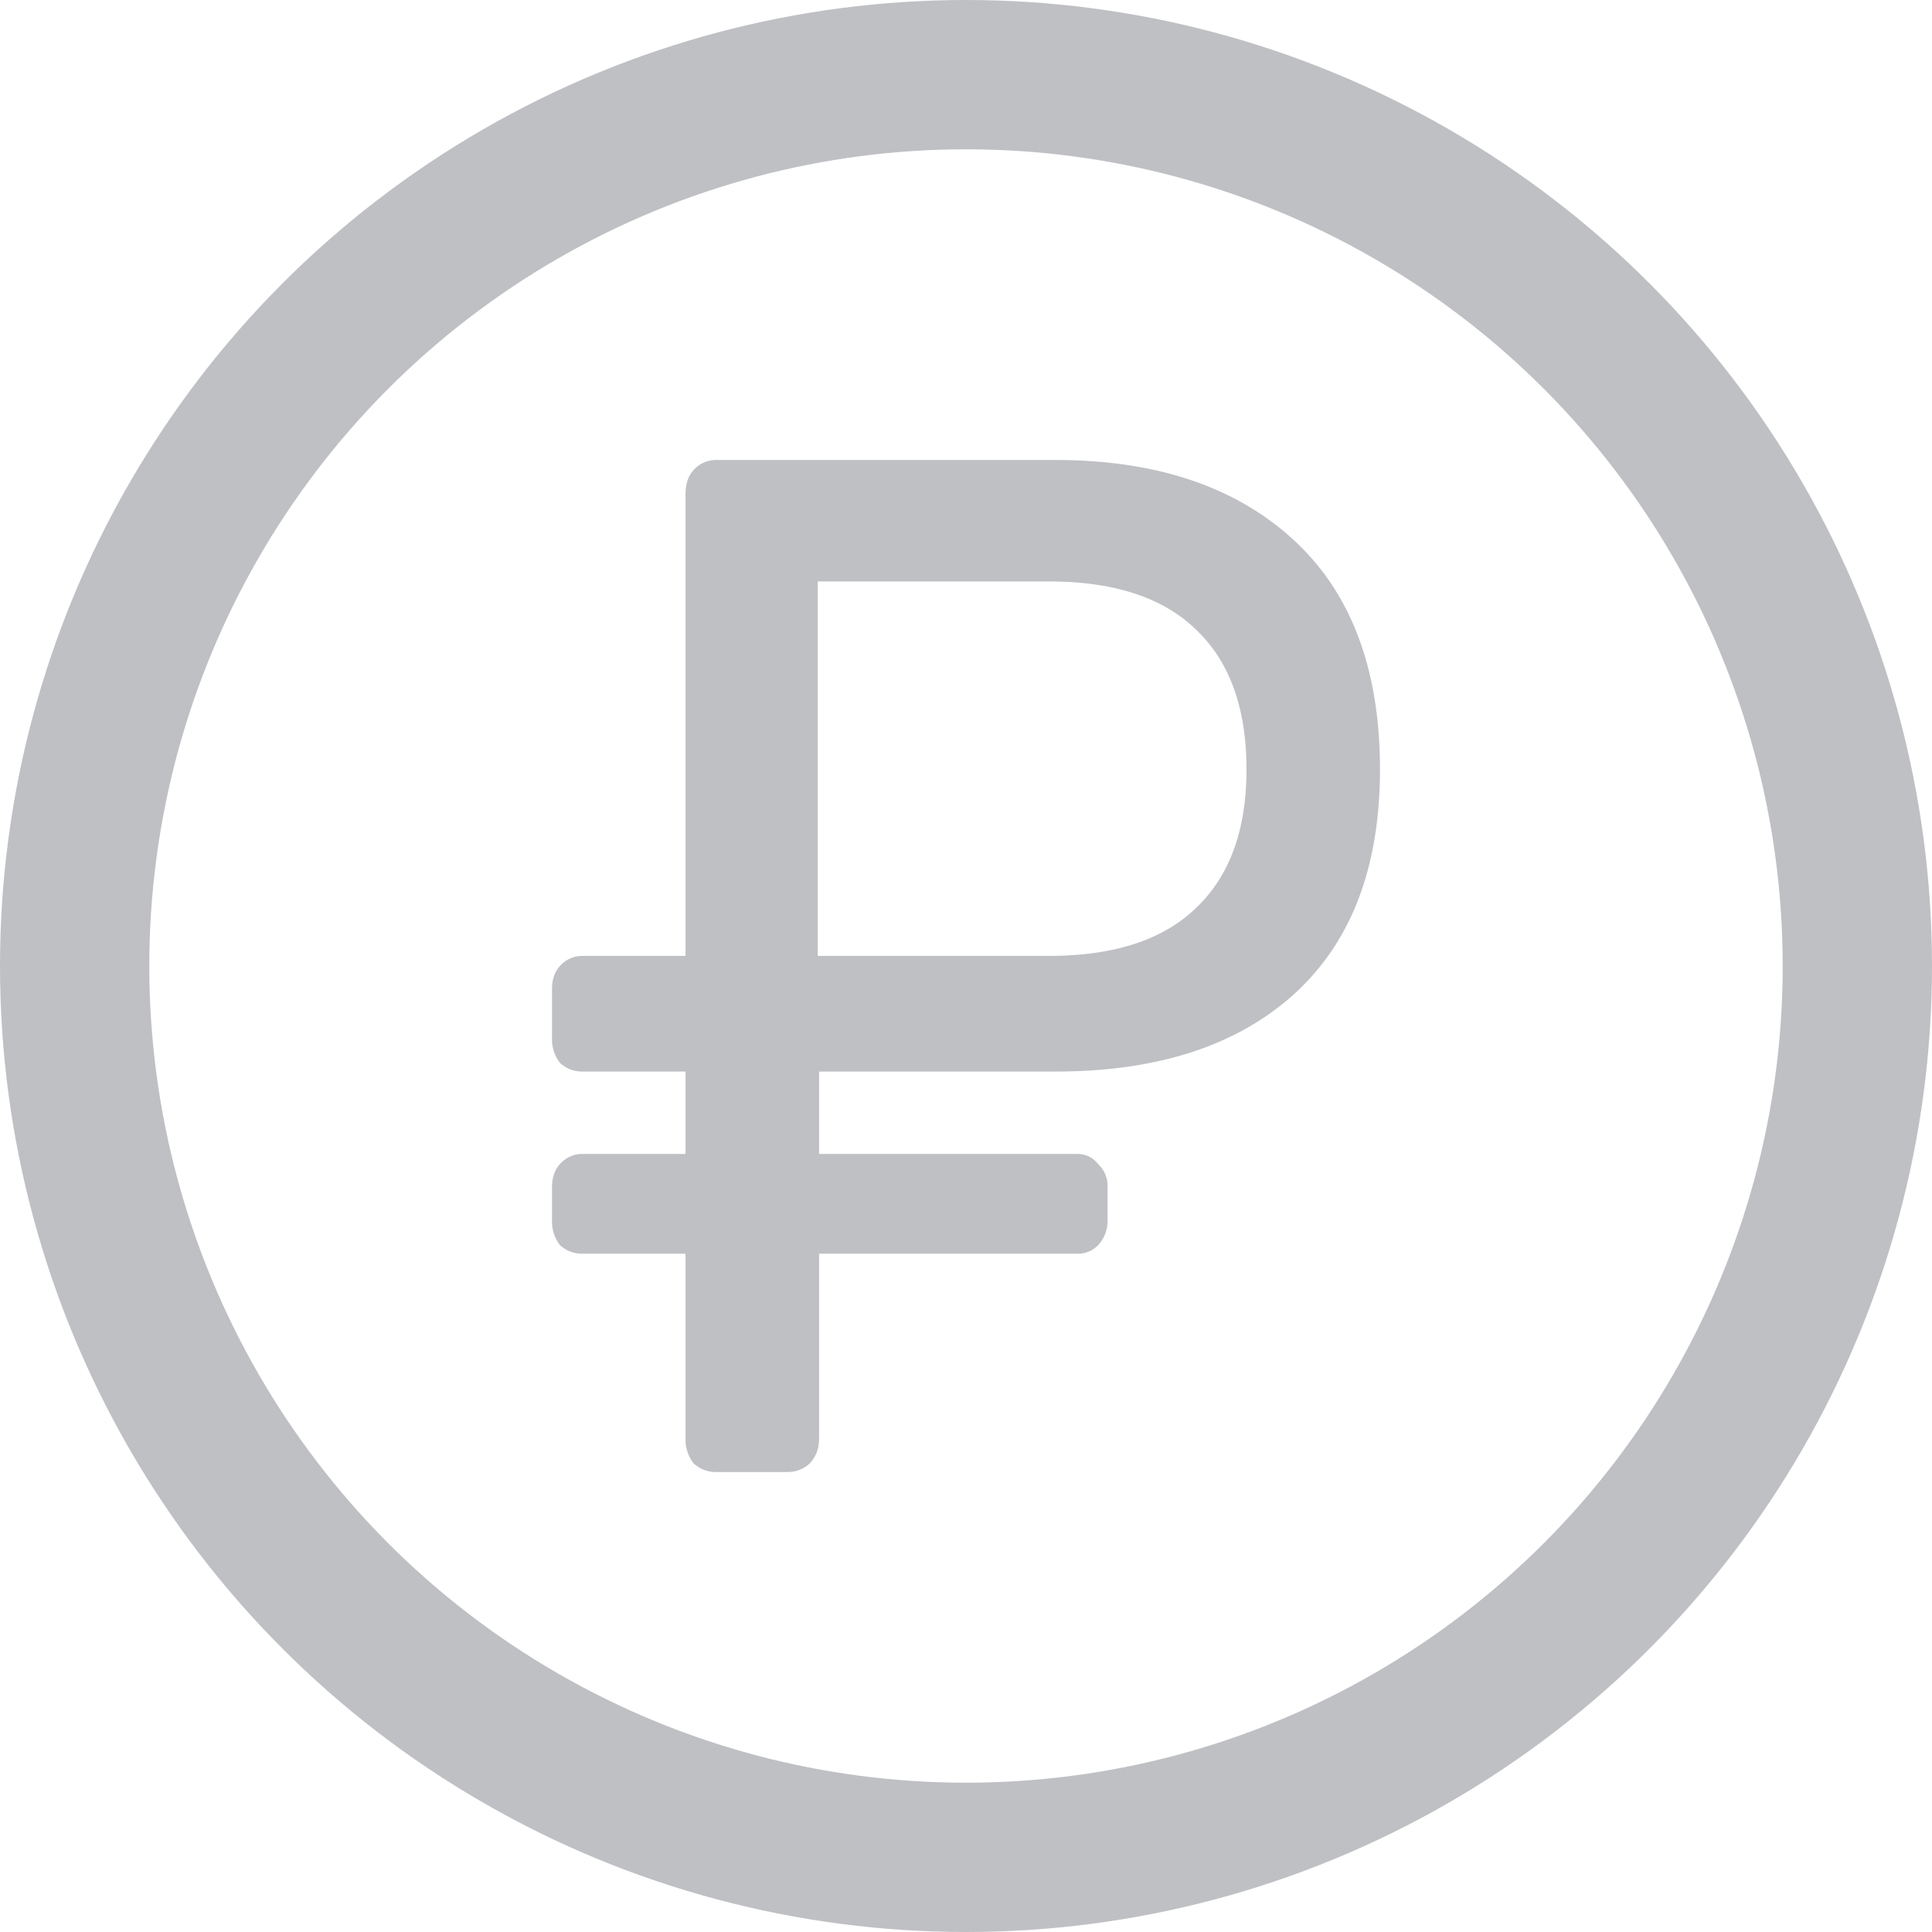 <svg width="22" height="22" fill="none" xmlns="http://www.w3.org/2000/svg"><circle cx="11" cy="11" r="10.15" stroke="#BFC0C4" stroke-width="1.7"/><path d="M8.156 16.762a.366.366 0 01-.258-.099.437.437 0 01-.092-.28v-2.107h-1.17a.366.366 0 01-.26-.098.437.437 0 01-.09-.28v-.379c0-.11.03-.198.09-.263a.339.339 0 01.26-.116h1.17v-.938h-1.17a.367.367 0 01-.26-.099.437.437 0 01-.09-.28v-.56c0-.11.03-.197.09-.263a.34.34 0 01.26-.115h1.17V5.633c0-.12.03-.214.092-.28a.339.339 0 01.258-.115h3.863c1.145 0 2.048.302 2.707.906.659.603.988 1.476.988 2.617 0 1.12-.33 1.976-.988 2.568-.65.582-1.551.873-2.707.873H9.327v.938h2.935c.101 0 .183.039.243.116a.34.34 0 01.107.263v.379c0 .11-.036.203-.107.28a.316.316 0 01-.243.098H9.327v2.108c0 .11-.035.203-.106.28a.366.366 0 01-.259.098h-.806zm3.787-5.877c.74 0 1.298-.181 1.673-.543.385-.362.578-.89.578-1.58 0-.692-.188-1.219-.563-1.581-.375-.373-.938-.56-1.688-.56H9.312v4.264h2.63z" fill="#BFC0C4"/></svg>